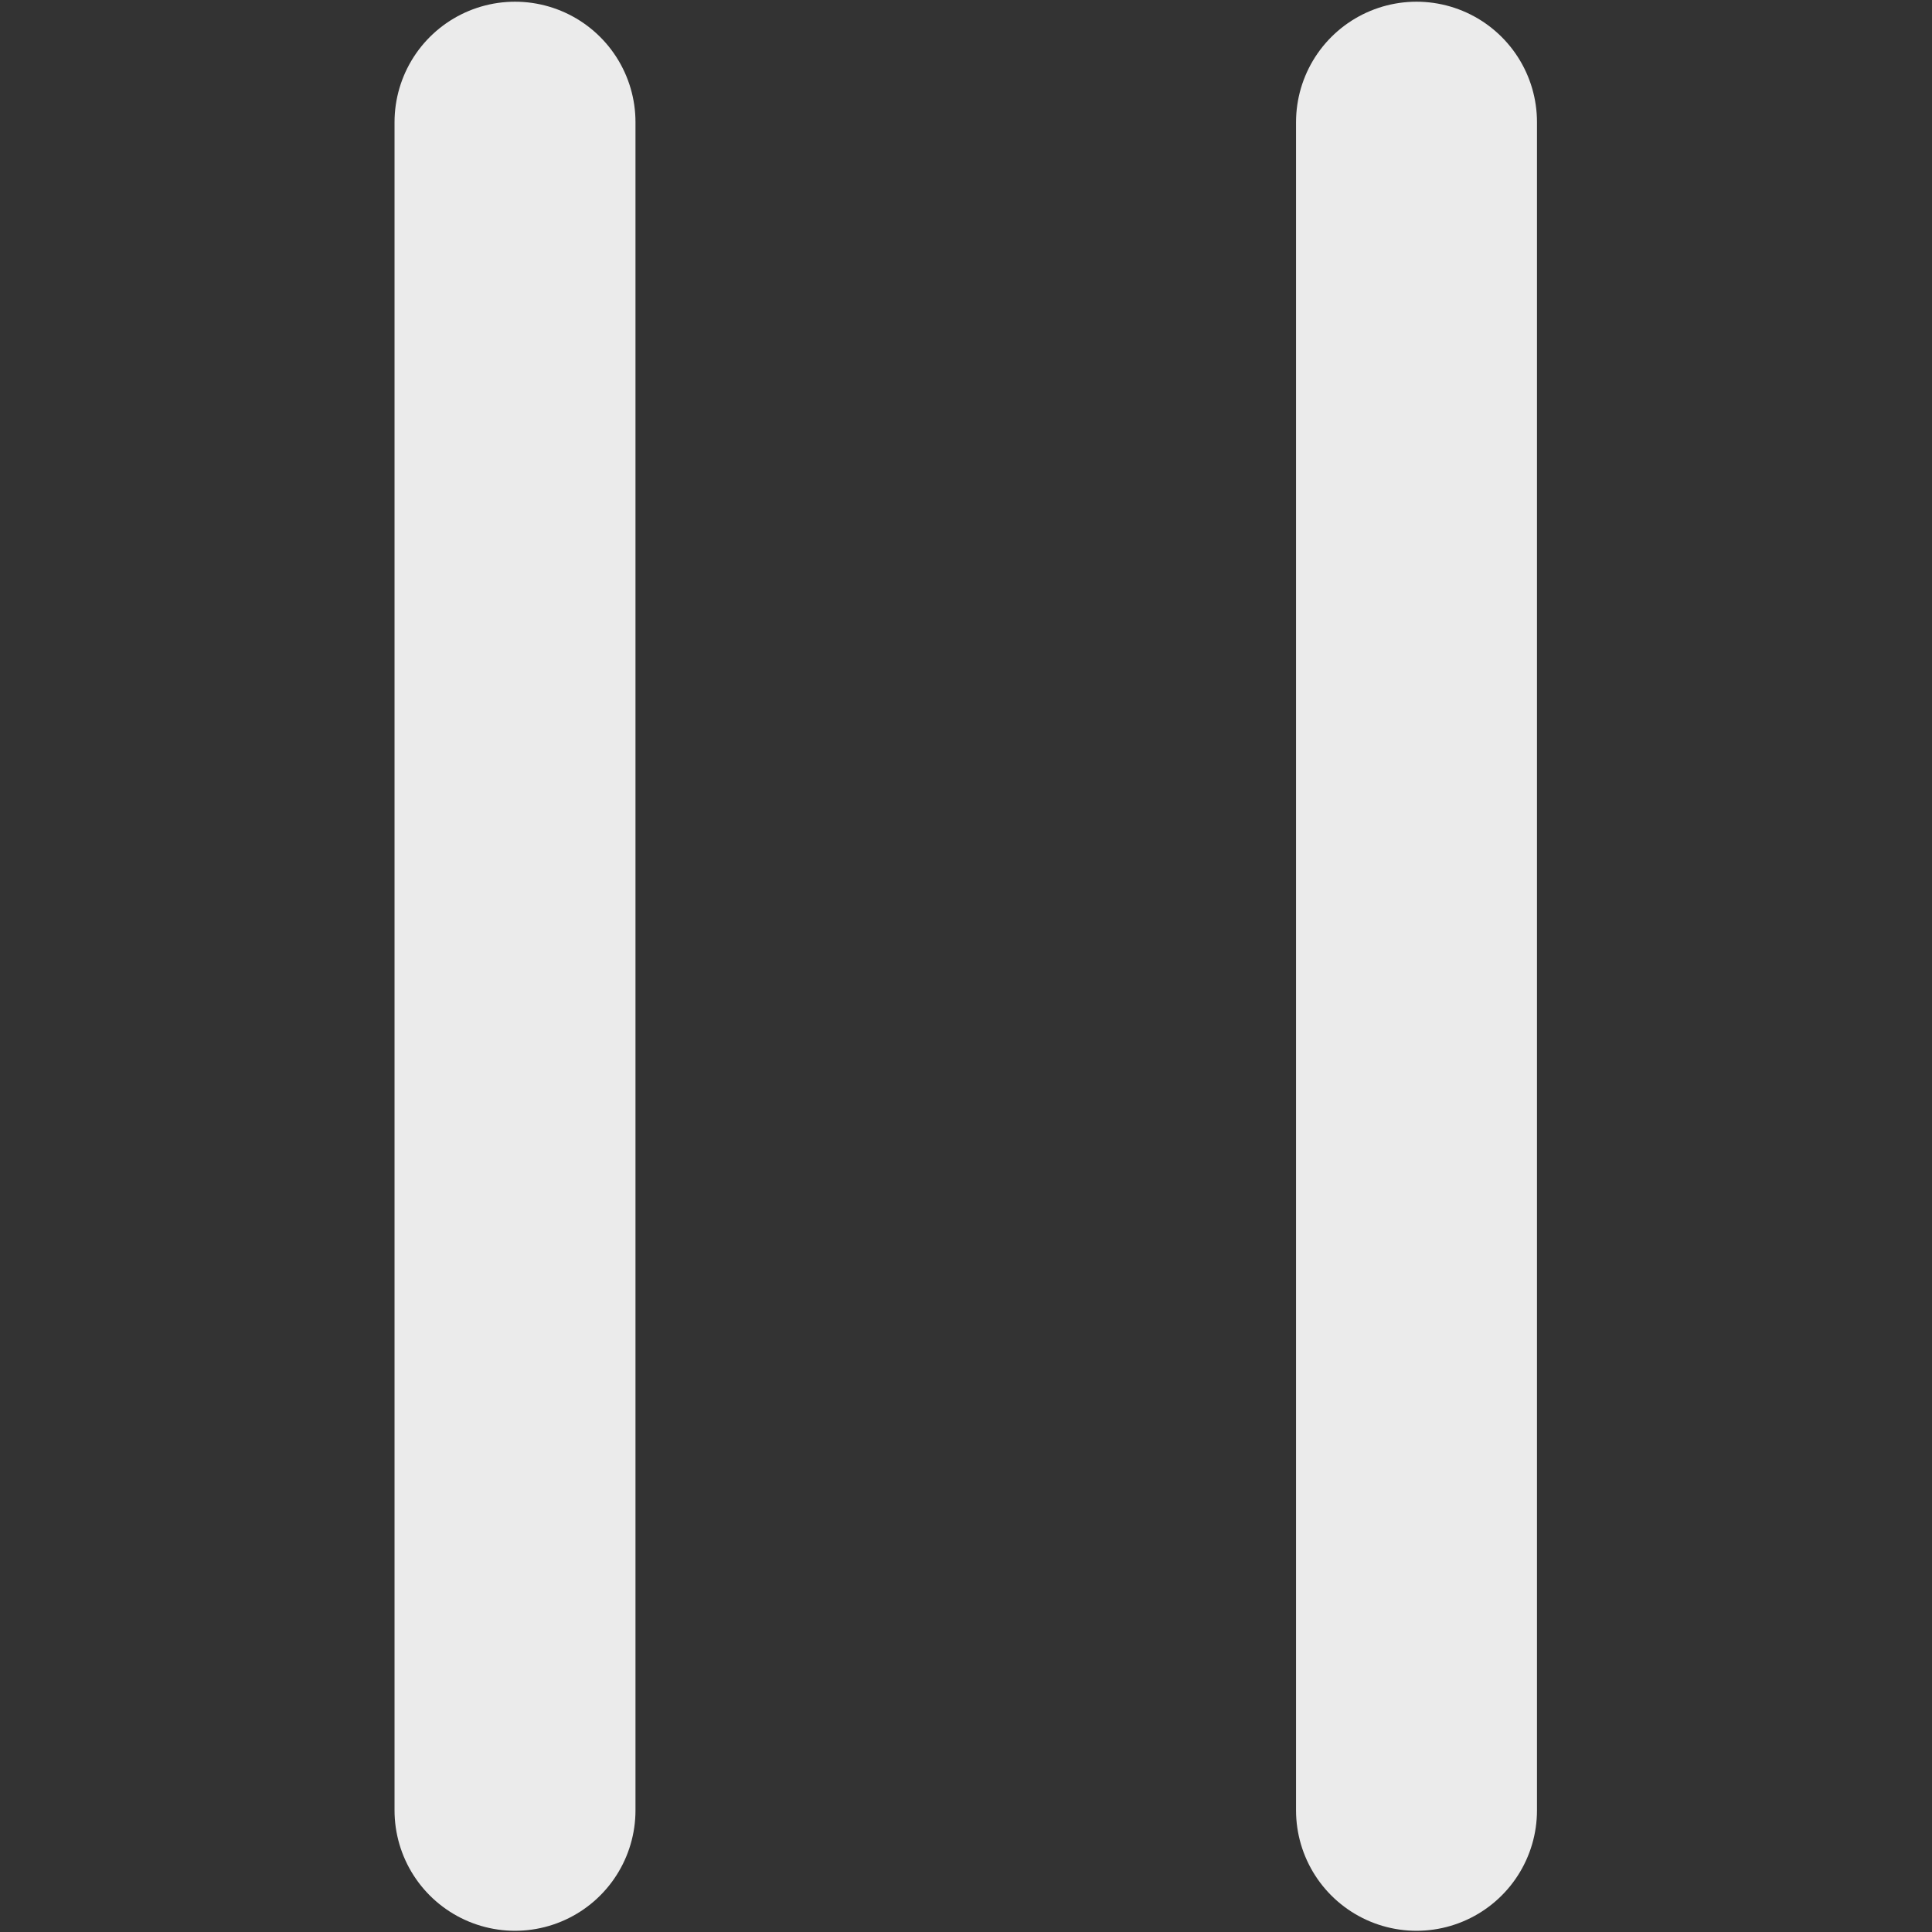 <?xml version="1.0" encoding="UTF-8" standalone="no"?>
<!-- Created with Inkscape (http://www.inkscape.org/) -->

<svg
   xmlns:dc="http://purl.org/dc/elements/1.1/"
   xmlns:cc="http://creativecommons.org/ns#"
   xmlns:rdf="http://www.w3.org/1999/02/22-rdf-syntax-ns#"
   xmlns:svg="http://www.w3.org/2000/svg"
   xmlns="http://www.w3.org/2000/svg"
   xmlns:sodipodi="http://sodipodi.sourceforge.net/DTD/sodipodi-0.dtd"
   xmlns:inkscape="http://www.inkscape.org/namespaces/inkscape"
   width="15"
   height="15"
   viewBox="0 0 3.969 3.969"
   version="1.1"
   id="svg8"
   inkscape:version="0.92.2 2405546, 2018-03-11"
   sodipodi:docname="pause-icon.svg">
  <rect x="0" y="0" width="3.969" height="3.969" fill="#333333" stroke="none"/>
  <defs
     id="defs2" />
  <sodipodi:namedview
     id="base"
     pagecolor="#ff09e5"
     bordercolor="#666666"
     borderopacity="1.0"
     inkscape:pageopacity="0"
     inkscape:pageshadow="2"
     inkscape:zoom="32"
     inkscape:cx="-0.82421836"
     inkscape:cy="8.9565174"
     inkscape:document-units="px"
     inkscape:current-layer="layer1"
     showgrid="true"
     units="px"
     inkscape:measure-start="30,0"
     inkscape:measure-end="30,15"
     showguides="true"
     inkscape:guide-bbox="true"
     inkscape:window-width="1920"
     inkscape:window-height="1152"
     inkscape:window-x="0"
     inkscape:window-y="320"
     inkscape:window-maximized="1"
     inkscape:snap-global="false"
     inkscape:showpageshadow="false">
    <inkscape:grid
       type="xygrid"
       id="grid815" />
    <sodipodi:guide
       position="8.996,3.969"
       orientation="0,1"
       id="guide819"
       inkscape:locked="false" />
  </sodipodi:namedview>
  <g
     inkscape:label="Layer 1"
     inkscape:groupmode="layer"
     id="layer1"
     transform="translate(0,-293.031)">
    <path
       style="opacity:1;vector-effect:none;fill:none;fill-opacity:1;fill-rule:evenodd;stroke:#ffffff;stroke-width:0.495;stroke-linecap:round;stroke-linejoin:round;stroke-miterlimit:4;stroke-dasharray:none;stroke-dashoffset:1107.36;stroke-opacity:0.902"
       d="m 1.058,296.75 v -3.468"
       id="path22947"
       inkscape:connector-curvature="0" />
    <path
       inkscape:connector-curvature="0"
       id="path22972"
       d="m 2.91,296.75 v -3.468"
       style="opacity:1;vector-effect:none;fill:none;fill-opacity:1;fill-rule:evenodd;stroke:#ffffff;stroke-width:0.495;stroke-linecap:round;stroke-linejoin:round;stroke-miterlimit:4;stroke-dasharray:none;stroke-dashoffset:1107.36;stroke-opacity:0.902" />
  </g>
</svg>
